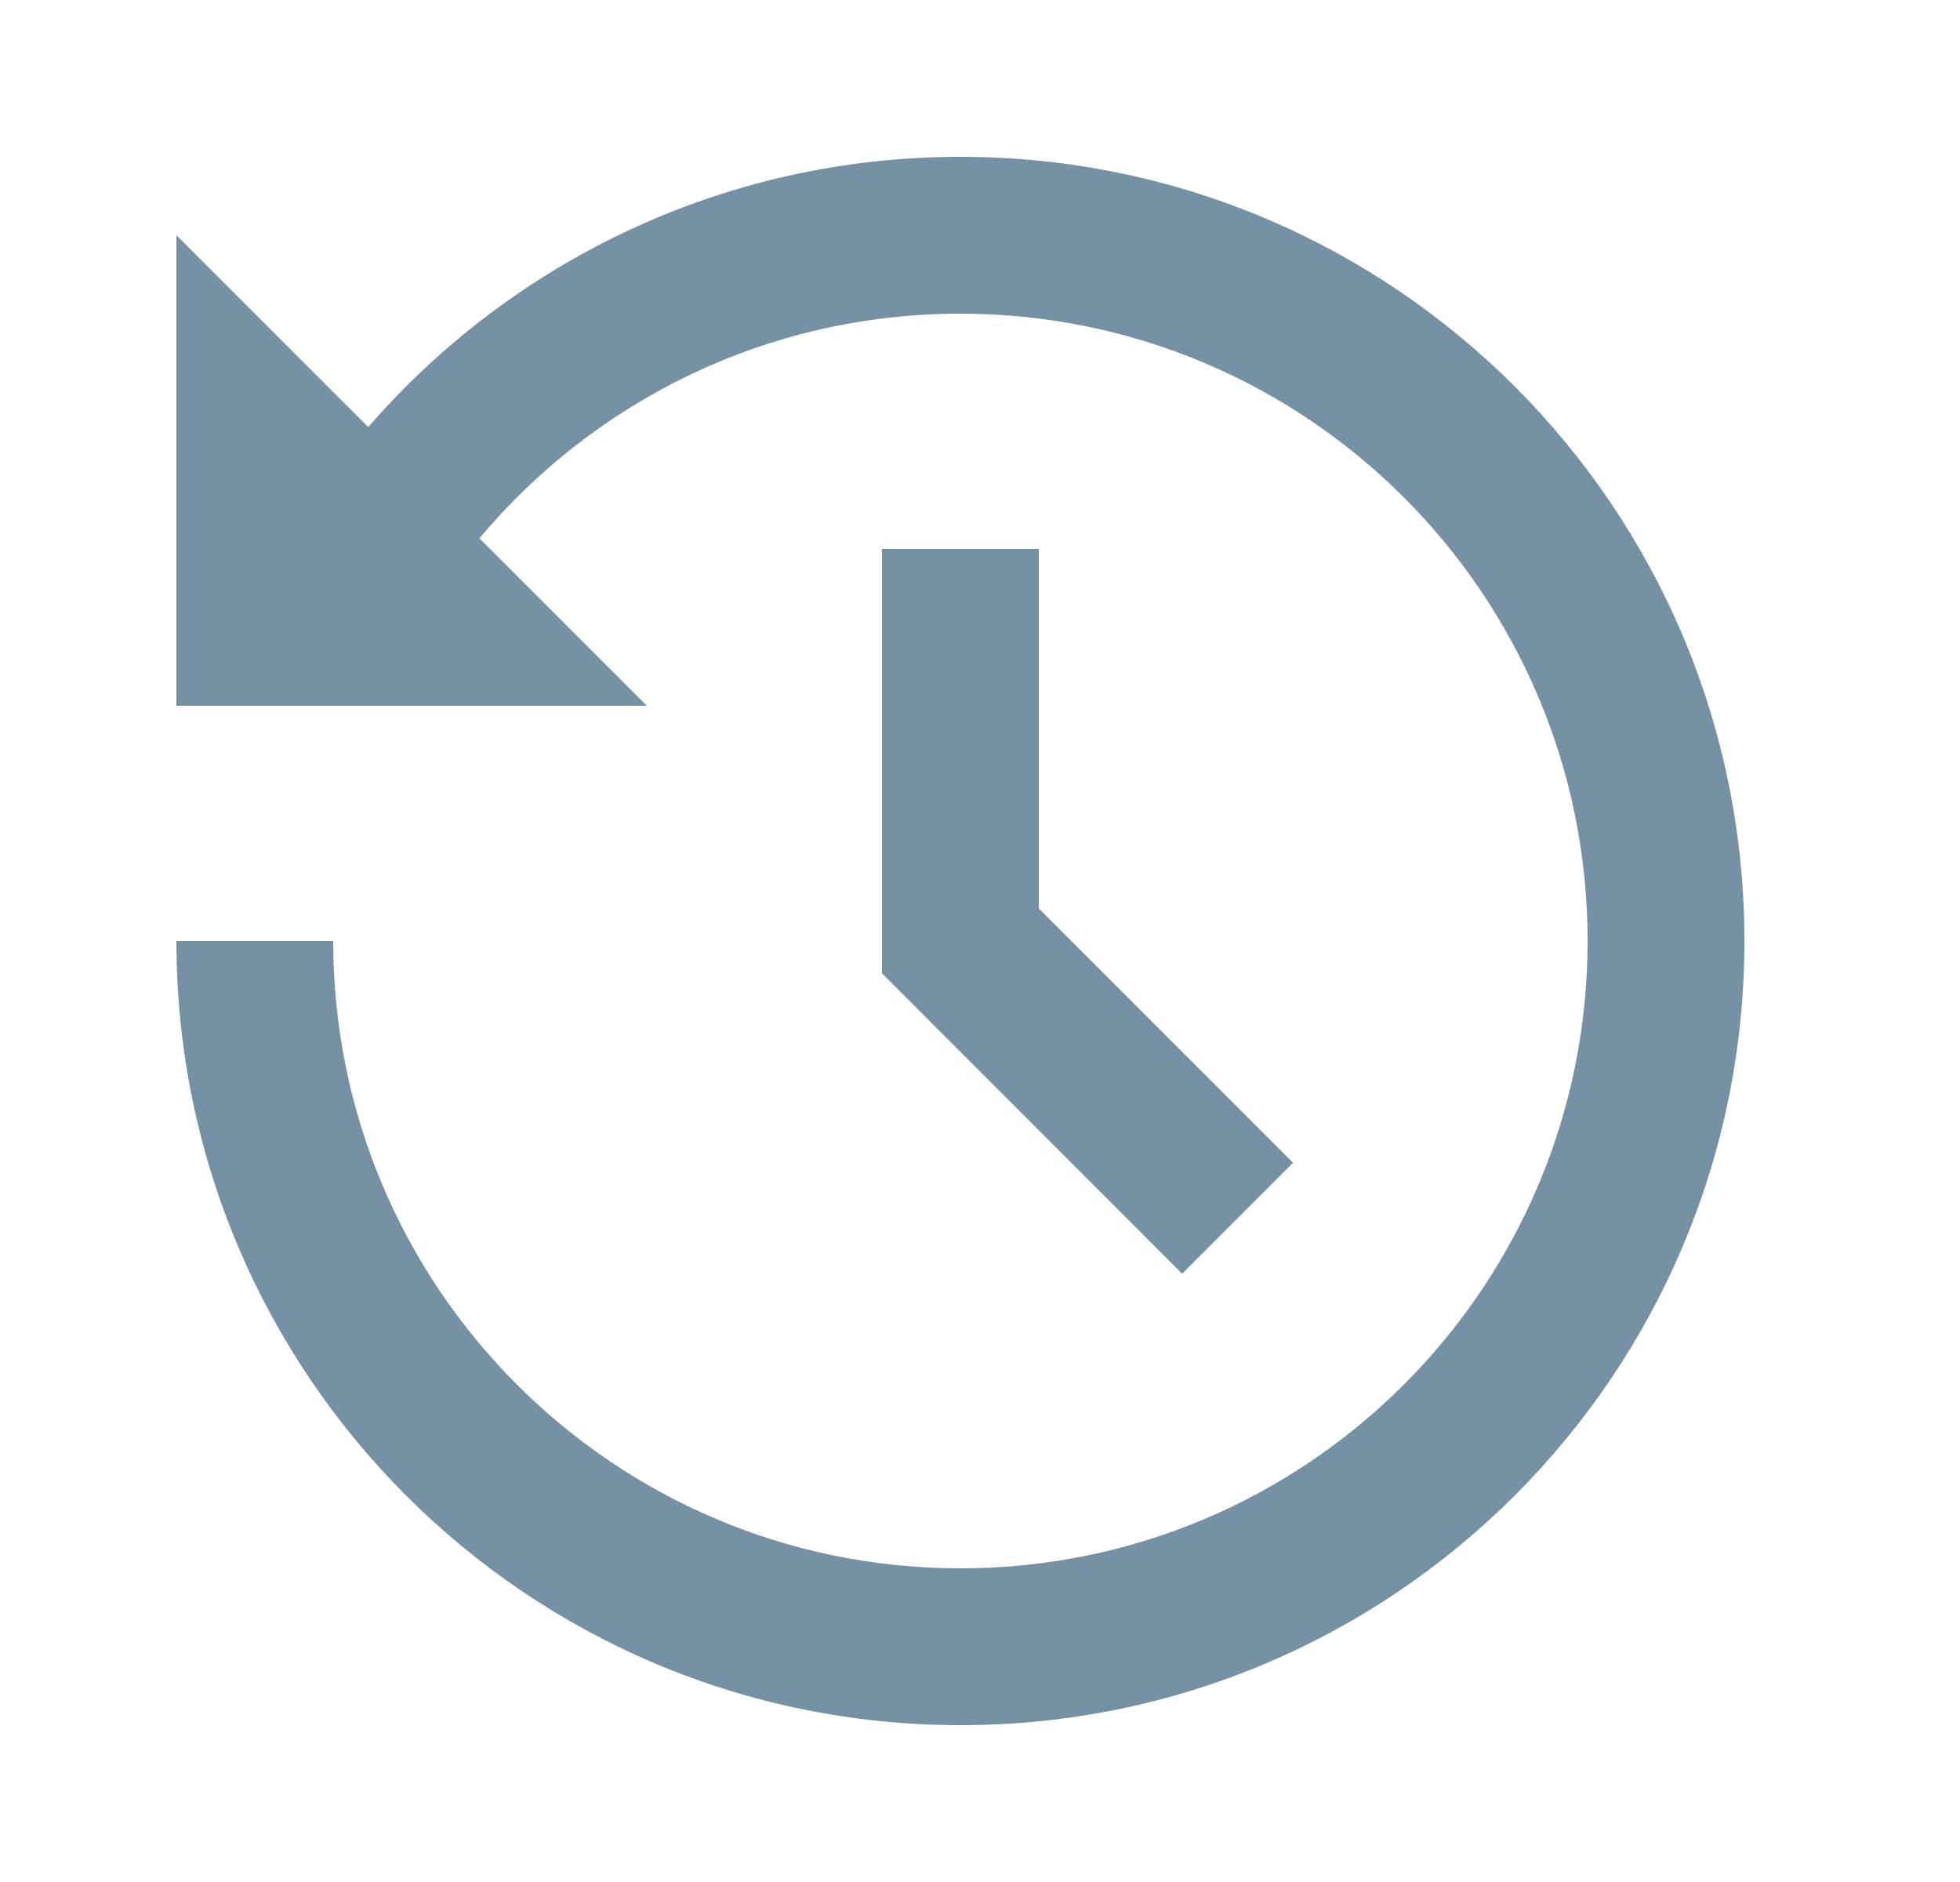 <svg width="25" height="24" viewBox="0 0 25 24" fill="none" xmlns="http://www.w3.org/2000/svg">
<g id="Group">
<path id="Vector" d="M12.25 2C17.773 2 22.25 6.477 22.25 12C22.25 17.523 17.773 22 12.25 22C6.727 22 2.25 17.523 2.25 12H4.25C4.25 16.418 7.832 20 12.25 20C16.668 20 20.25 16.418 20.25 12C20.25 7.582 16.668 4 12.25 4C9.786 4 7.582 5.114 6.115 6.865L8.25 9H2.25V3L4.697 5.446C6.53 3.336 9.234 2 12.25 2ZM13.25 7V11.585L16.493 14.828L15.078 16.243L11.25 12.413V7H13.25Z" fill="#7691A3"/>
</g>
</svg>
